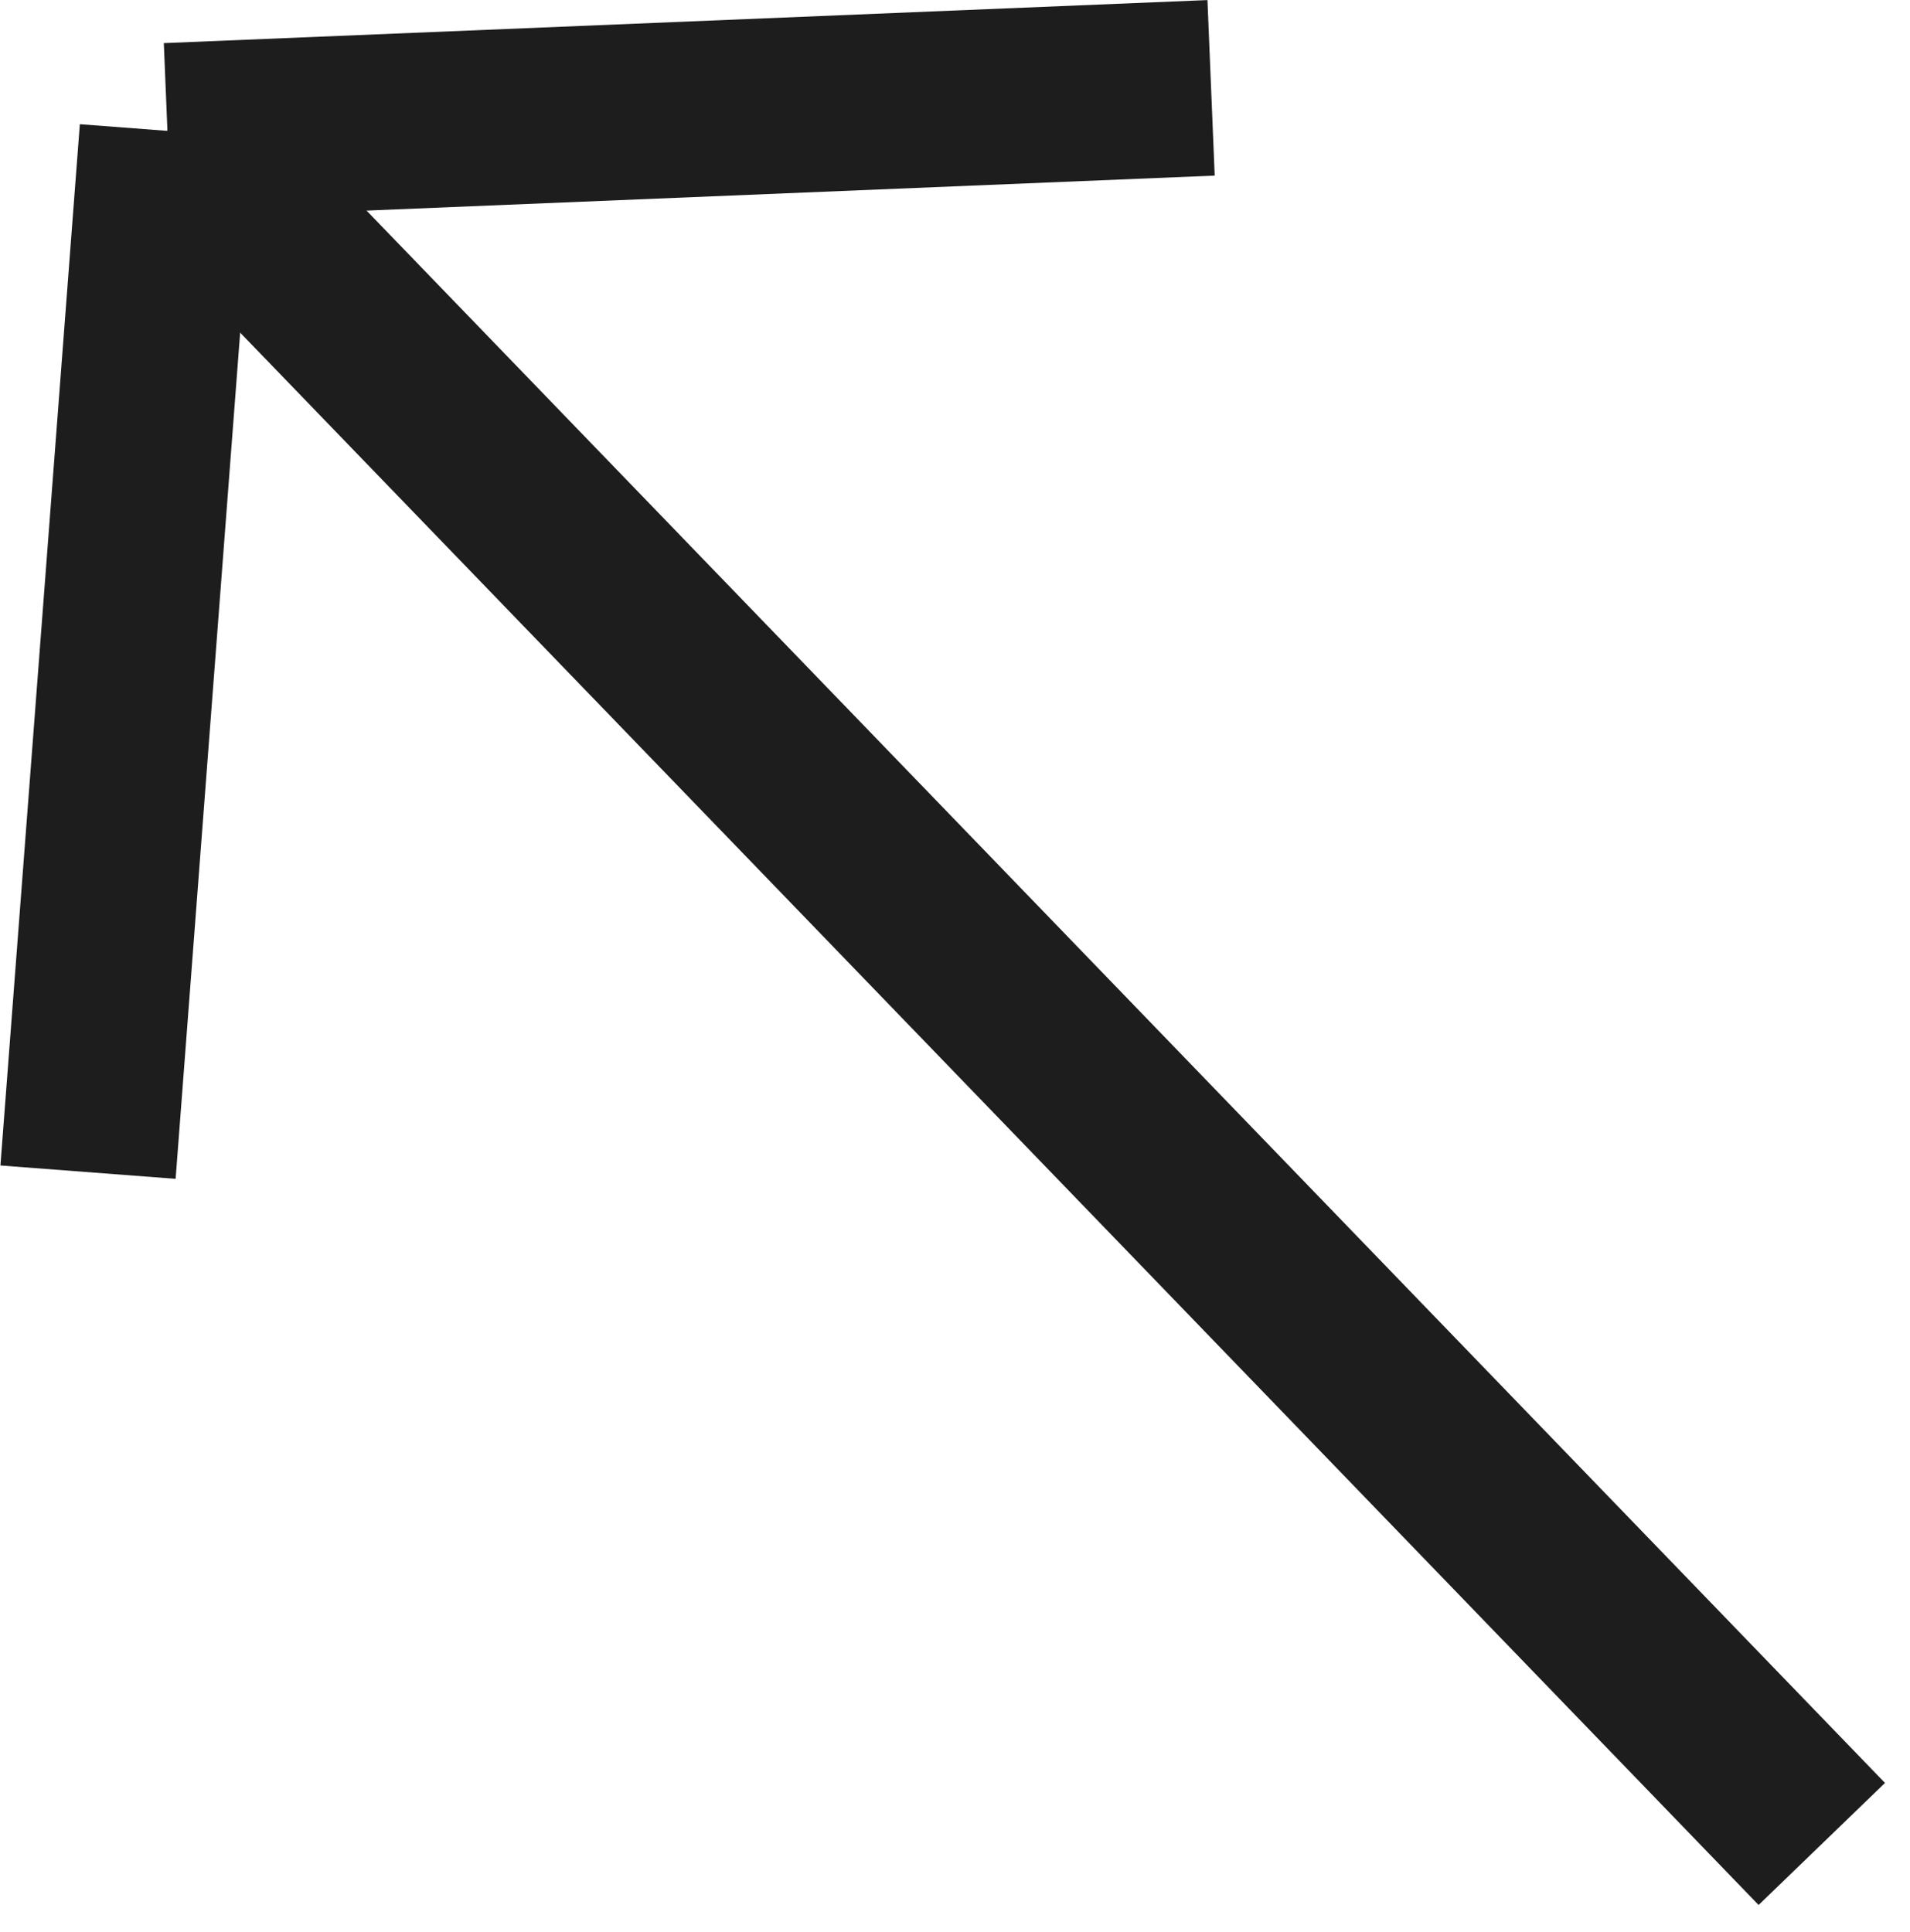 <svg width="10.871" height="10.998" viewBox="0 0 10.871 10.998" fill="none" xmlns="http://www.w3.org/2000/svg" xmlns:xlink="http://www.w3.org/1999/xlink">
	<desc>
			Created with Pixso.
	</desc>
	<defs/>
	<g style="mix-blend-mode:normal">
		<line id="Line 2" x1="0.953" y1="0.745" x2="10.369" y2="10.496" stroke="#1D1D1D" stroke-opacity="1" stroke-width="1"/>
	</g>
	<g style="mix-blend-mode:normal">
		<line id="Line 3" x1="0.953" y1="0.745" x2="0.501" y2="6.672" stroke="#1D1D1D" stroke-opacity="1" stroke-width="1"/>
	</g>
	<g style="mix-blend-mode:normal">
		<line id="Line 4" x1="0.953" y1="0.745" x2="6.893" y2="0.5" stroke="#1D1D1D" stroke-opacity="1" stroke-width="1"/>
	</g>
</svg>
